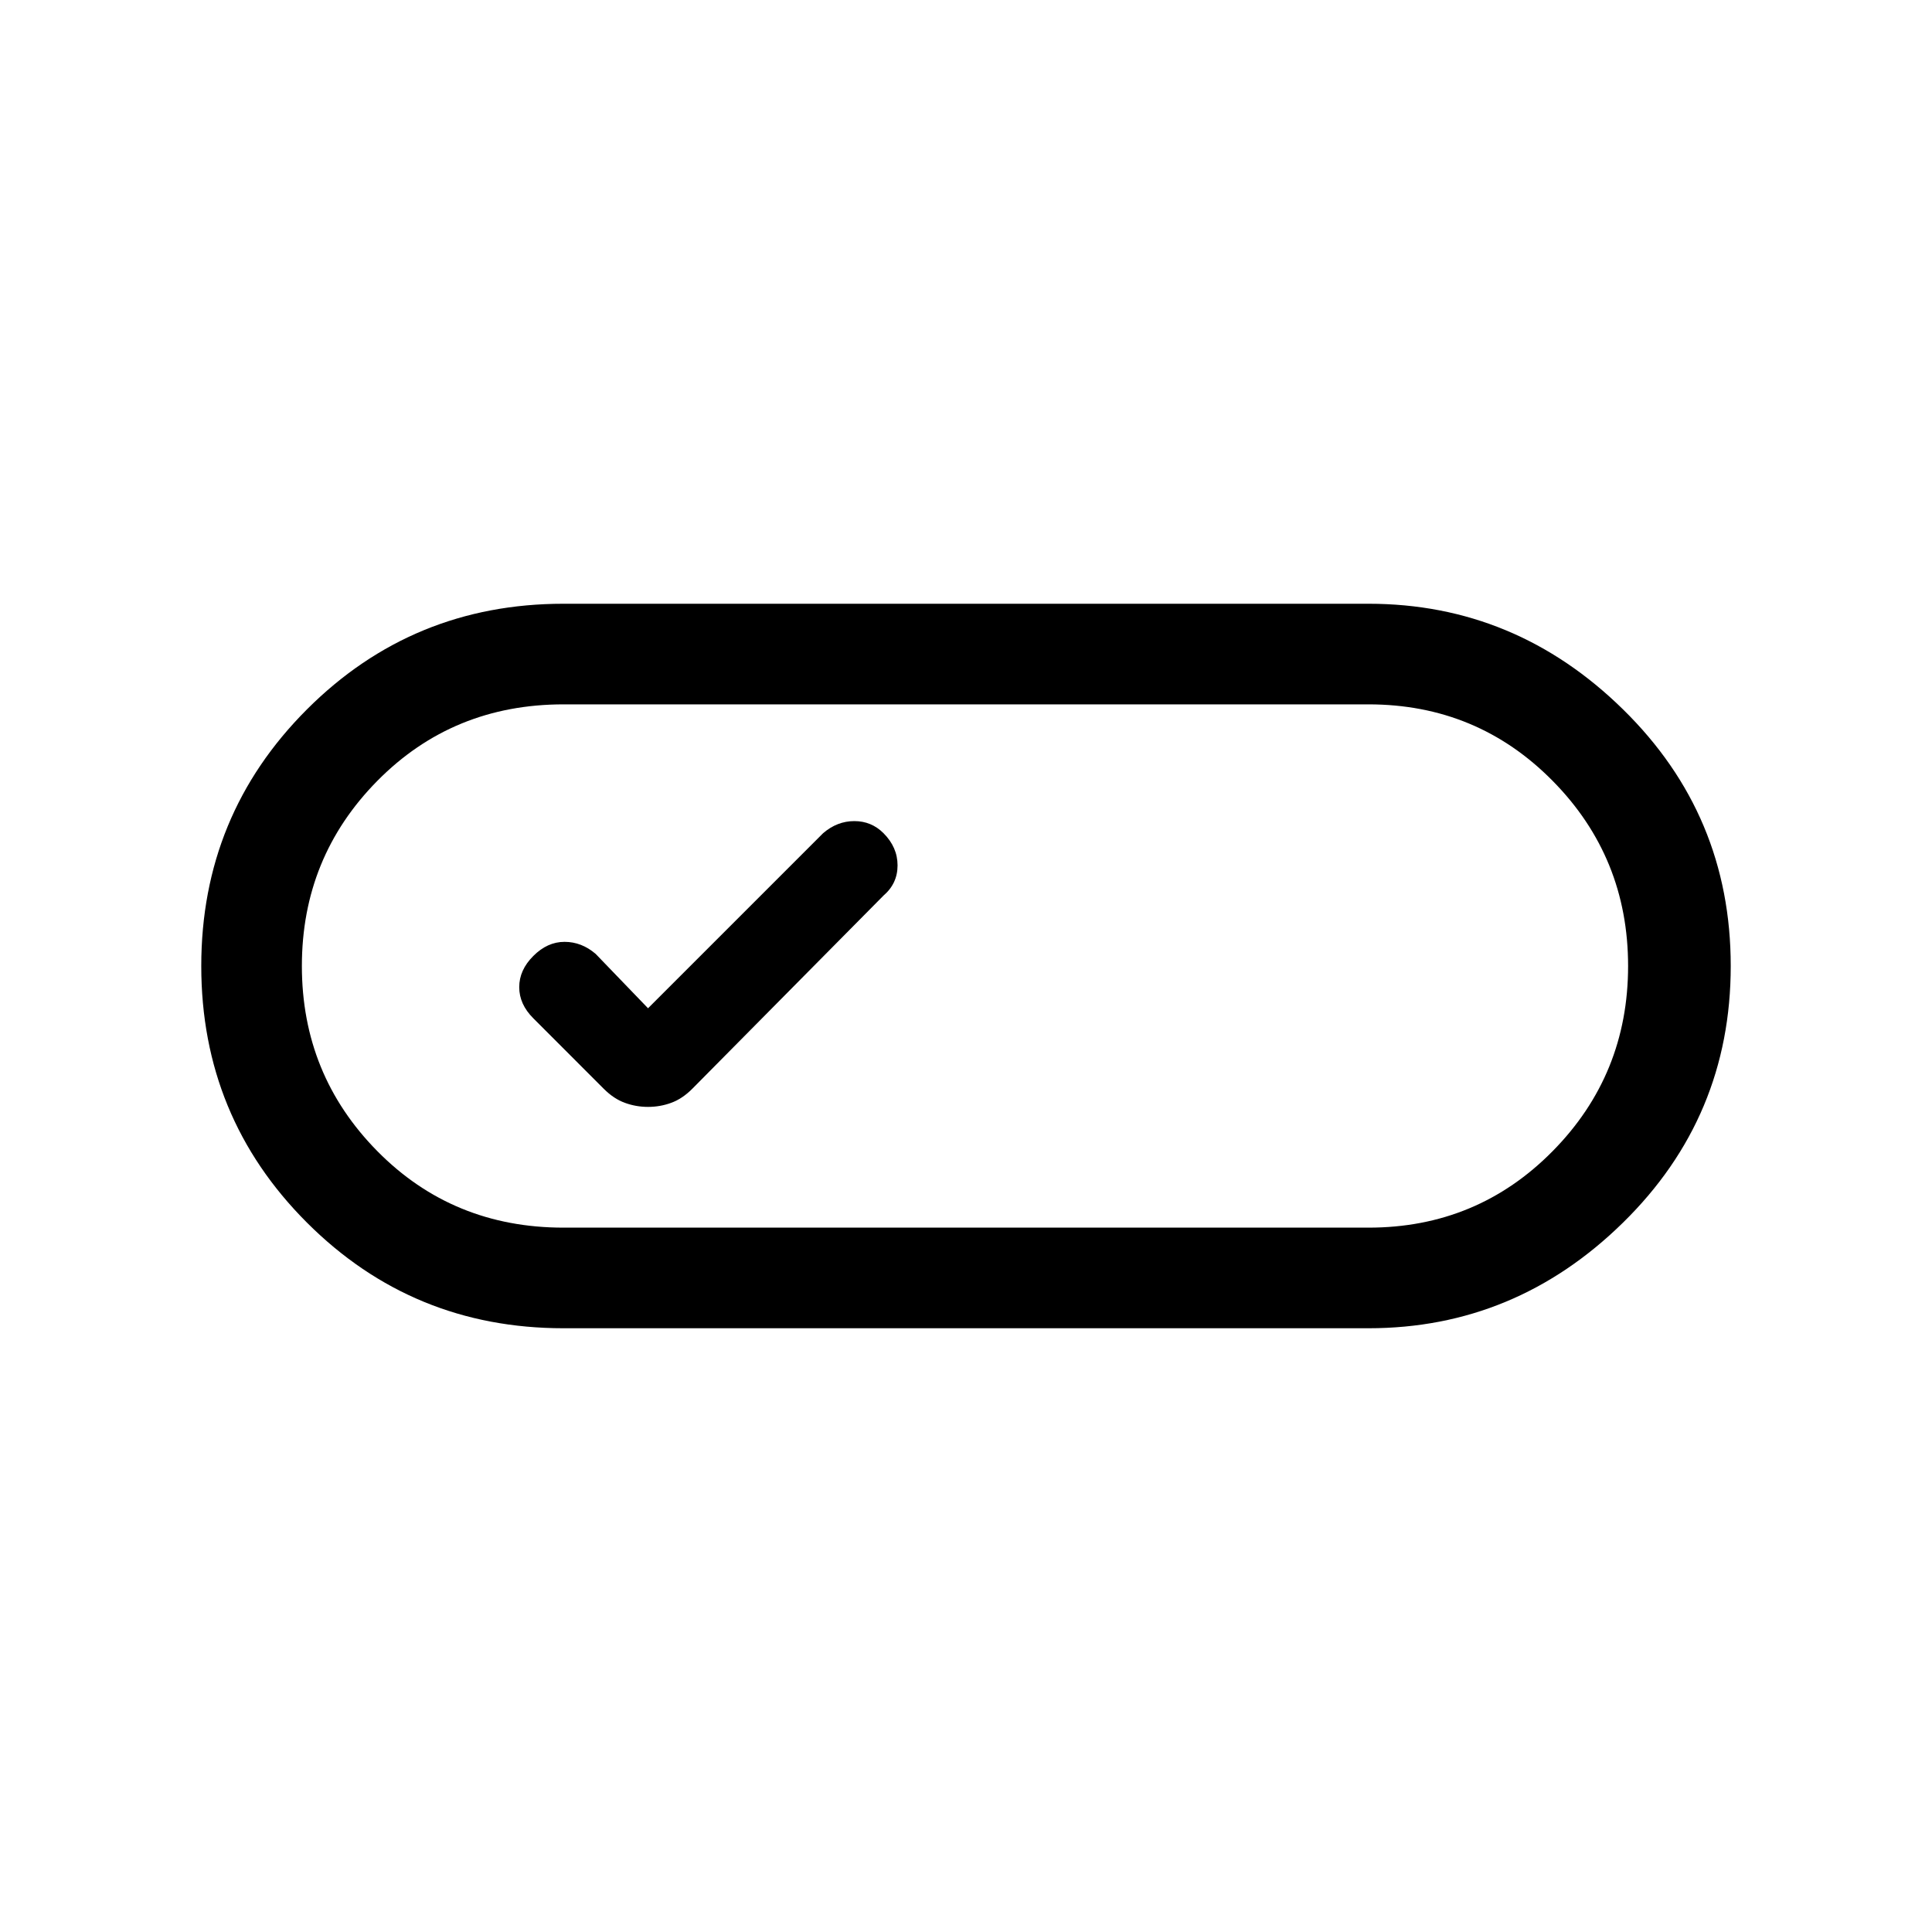 <svg xmlns="http://www.w3.org/2000/svg" height="40" width="40"><path d="M11.667 27.5q-3.125 0-5.313-2.188Q4.167 23.125 4.167 20q0-3.125 2.187-5.312Q8.542 12.5 11.667 12.5h16.666q3.042 0 5.271 2.188 2.229 2.187 2.229 5.312 0 3.125-2.229 5.312-2.229 2.188-5.271 2.188Zm0-2.083h16.666q2.25 0 3.813-1.584Q33.708 22.25 33.708 20t-1.562-3.833q-1.563-1.584-3.813-1.584H11.667q-2.292 0-3.855 1.584Q6.25 17.75 6.25 20t1.562 3.833q1.563 1.584 3.855 1.584Zm1.75-2.5q.25 0 .479-.084.229-.083.437-.291l3.959-4q.291-.25.291-.625t-.291-.667q-.25-.25-.604-.25-.355 0-.646.25l-3.625 3.625-1.084-1.125q-.291-.25-.645-.25-.355 0-.646.292-.292.291-.292.646 0 .354.292.645l1.458 1.459q.208.208.438.291.229.084.479.084ZM20 20Z"/></svg>